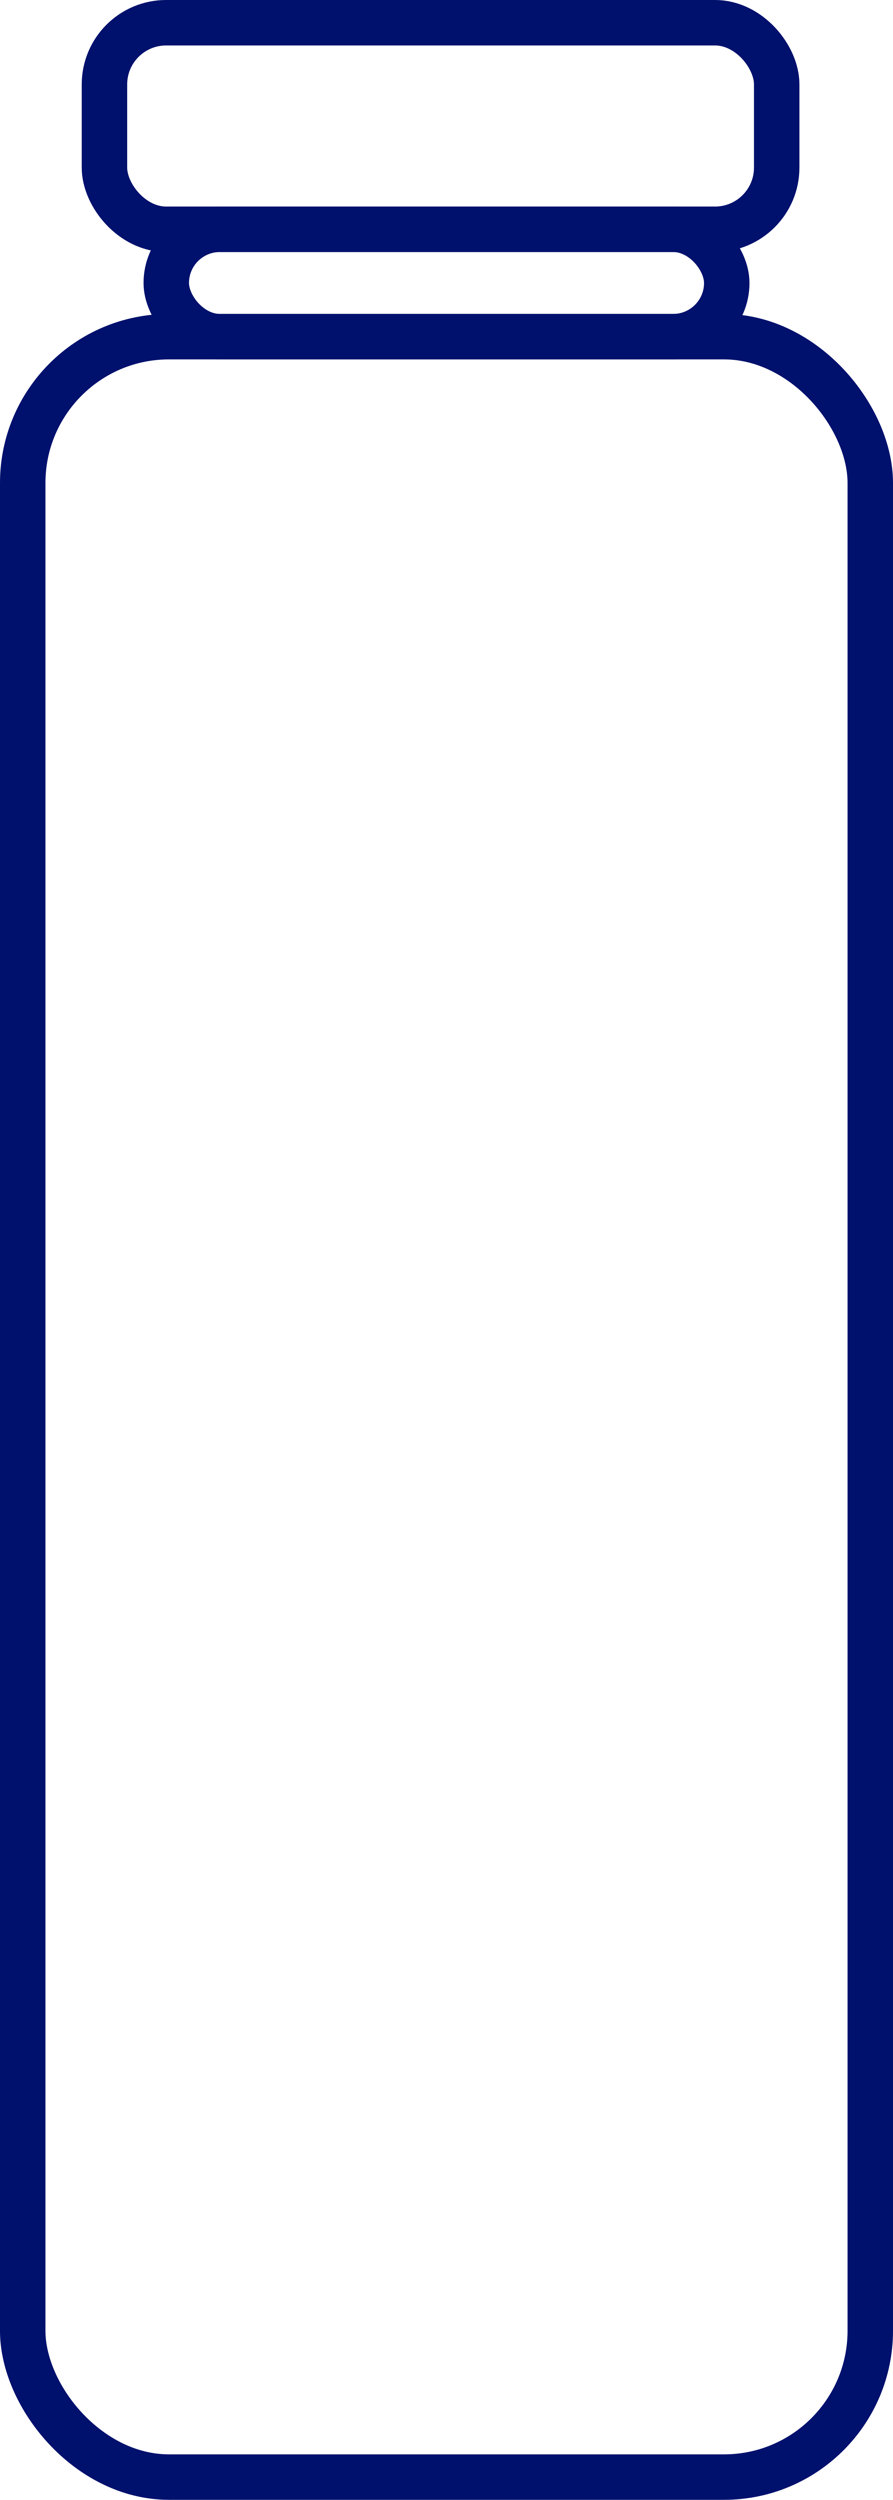 <svg id="Flask" xmlns="http://www.w3.org/2000/svg" viewBox="0 0 314.35 879.74"><defs><style>.cls-1{fill:none;stroke:#00106d;stroke-miterlimit:10;stroke-width:16px;}</style></defs><rect class="cls-1" x="8" y="118.48" width="298.35" height="753.26" rx="51.48"/><rect class="cls-1" x="36.77" y="8" width="236.64" height="72.69" rx="21.71"/><rect class="cls-1" x="58.53" y="80.69" width="197.3" height="37.79" rx="18.9"/></svg>
